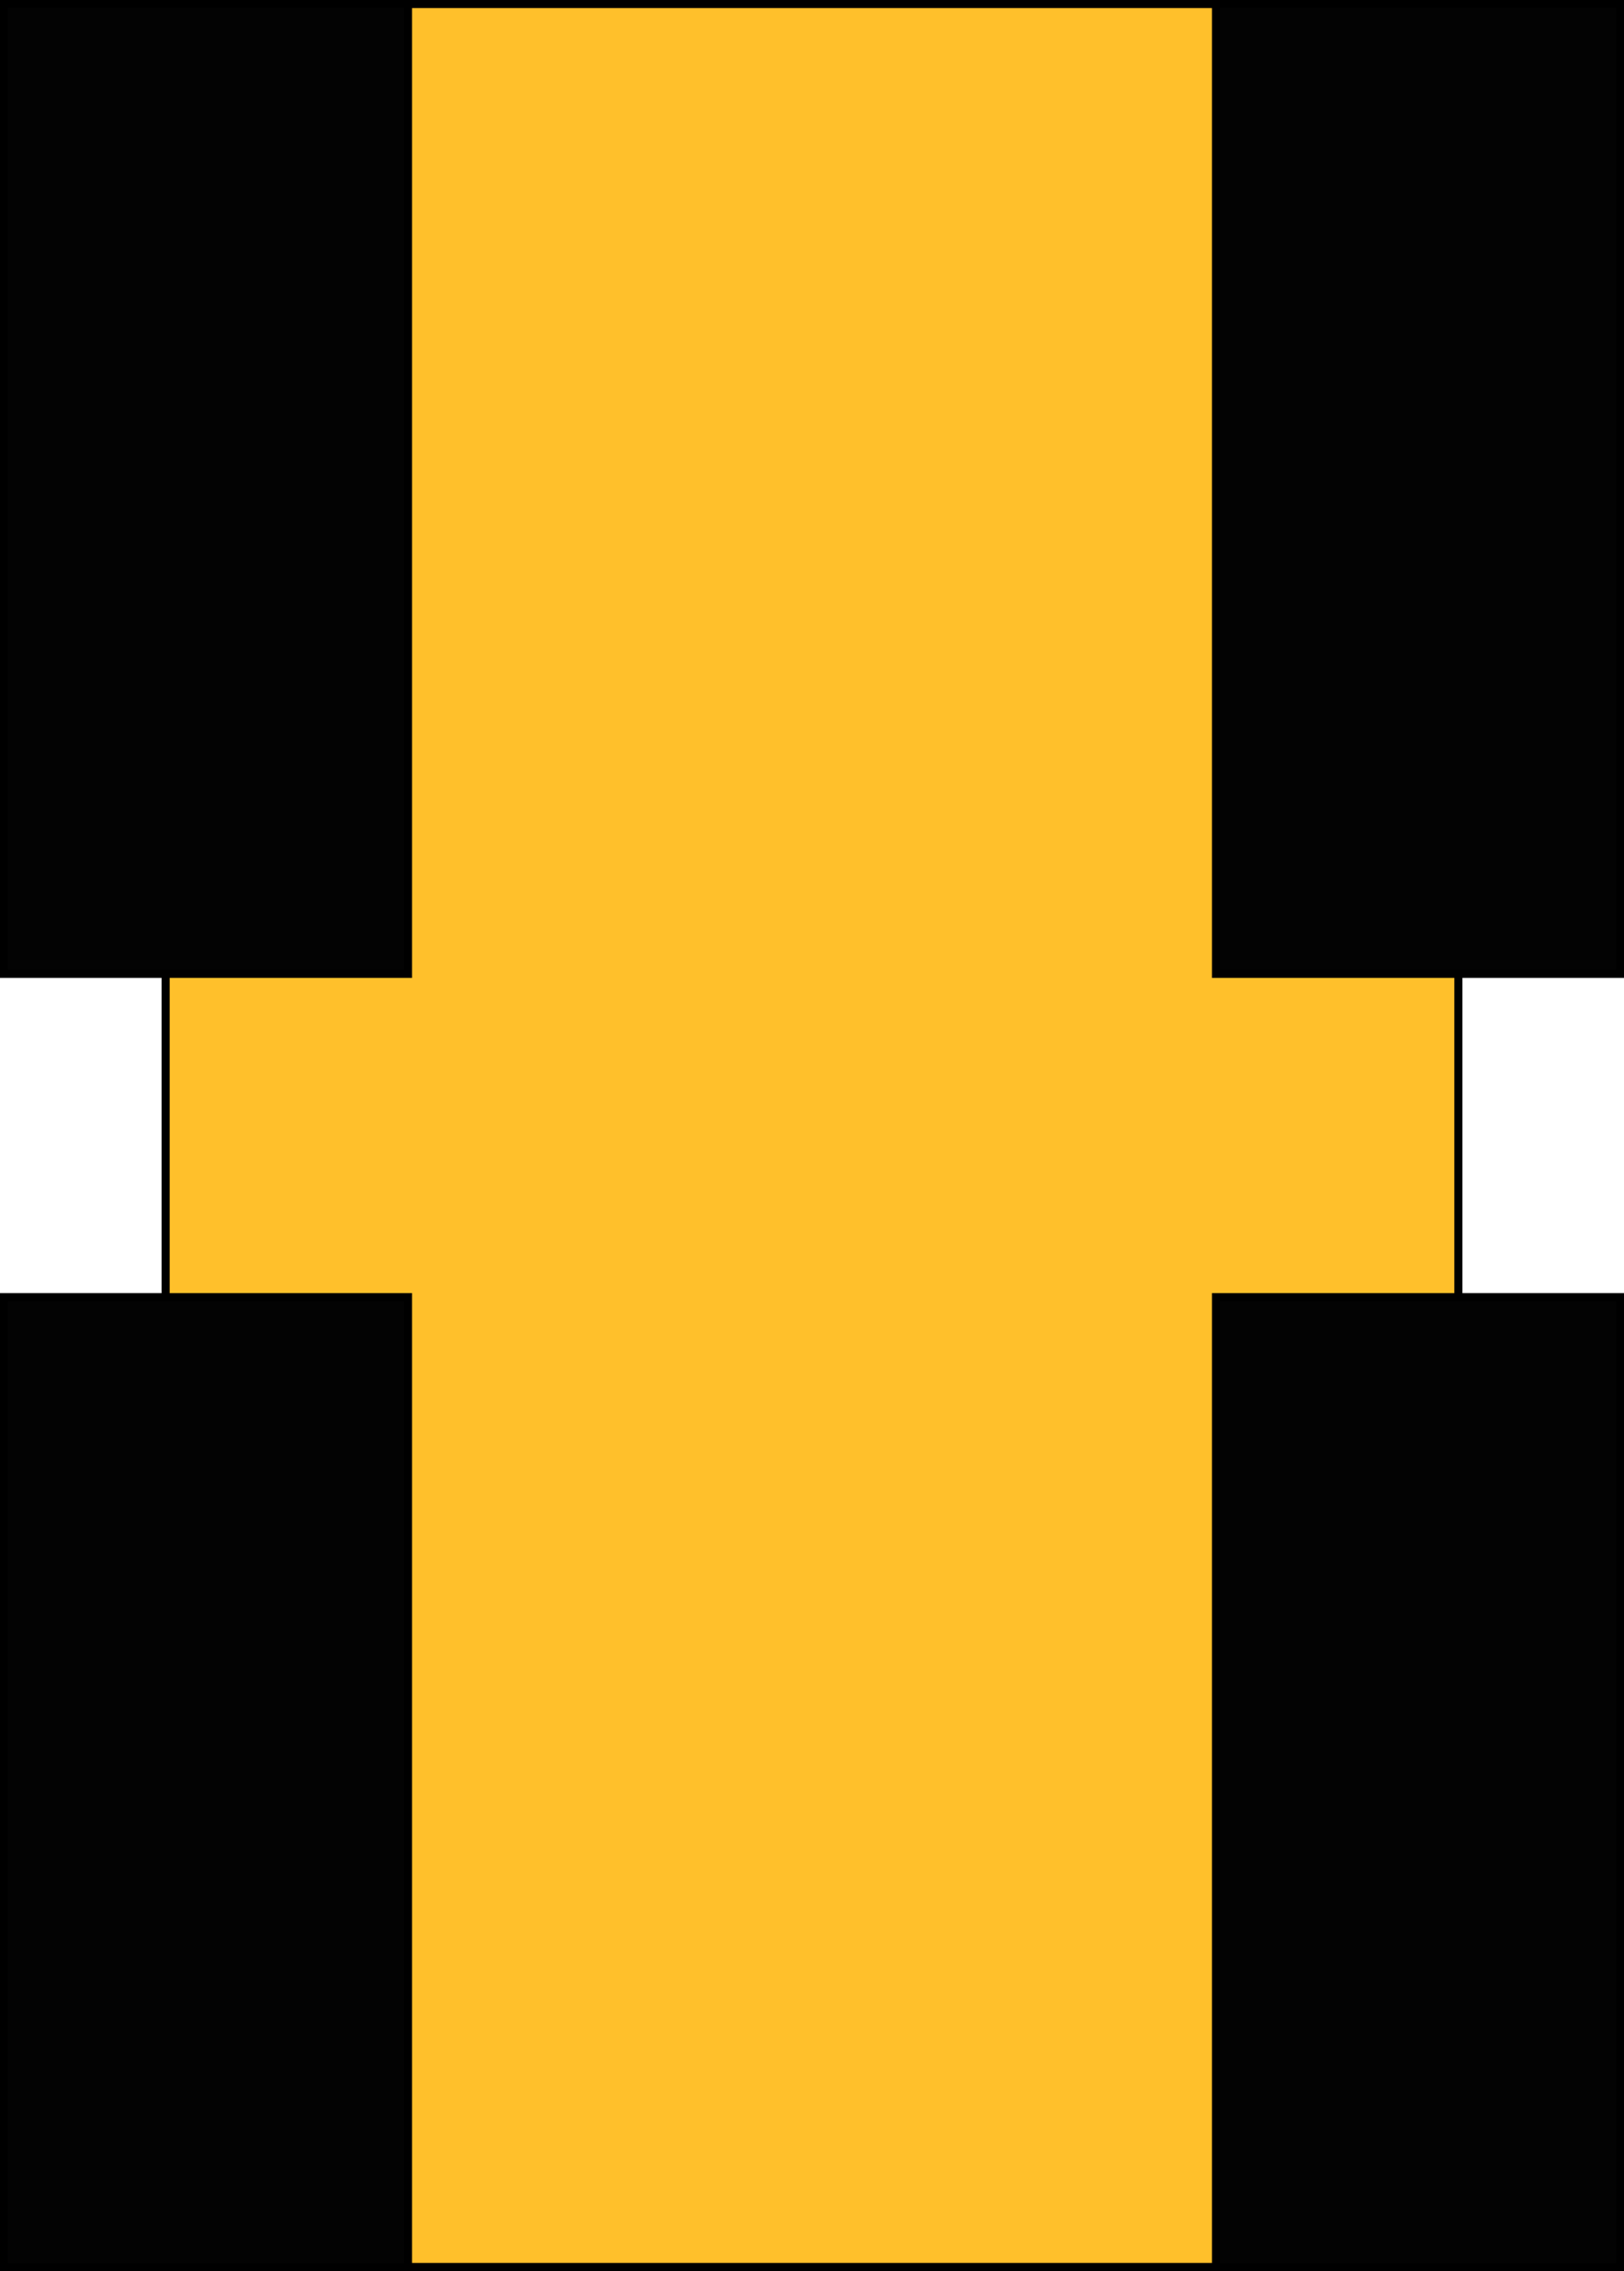 <?xml version="1.0" encoding="UTF-8"?>
<!-- Do not edit this file with editors other than draw.io -->
<!DOCTYPE svg PUBLIC "-//W3C//DTD SVG 1.1//EN" "http://www.w3.org/Graphics/SVG/1.1/DTD/svg11.dtd">
<svg xmlns="http://www.w3.org/2000/svg" xmlns:xlink="http://www.w3.org/1999/xlink" version="1.1" width="201px" height="281px" viewBox="-0.5 -0.5 201 281" content="&lt;mxfile host=&quot;app.diagrams.net&quot; modified=&quot;2024-07-10T12:11:30.284Z&quot; agent=&quot;Mozilla/5.0 (X11; Ubuntu; Linux x86_64; rv:127.0) Gecko/20100101 Firefox/127.0&quot; etag=&quot;WgTyRRQPwBdQwtS6iHYi&quot; version=&quot;24.6.4&quot; type=&quot;device&quot; scale=&quot;1&quot; border=&quot;0&quot;&gt;&#xA;  &lt;diagram name=&quot;Page-1&quot; id=&quot;ooL4G8PIWozAlzZJ3SFA&quot;&gt;&#xA;    &lt;mxGraphModel dx=&quot;1674&quot; dy=&quot;793&quot; grid=&quot;1&quot; gridSize=&quot;10&quot; guides=&quot;1&quot; tooltips=&quot;1&quot; connect=&quot;1&quot; arrows=&quot;1&quot; fold=&quot;1&quot; page=&quot;1&quot; pageScale=&quot;1&quot; pageWidth=&quot;850&quot; pageHeight=&quot;1100&quot; math=&quot;0&quot; shadow=&quot;0&quot;&gt;&#xA;      &lt;root&gt;&#xA;        &lt;mxCell id=&quot;0&quot; /&gt;&#xA;        &lt;mxCell id=&quot;1&quot; parent=&quot;0&quot; /&gt;&#xA;        &lt;mxCell id=&quot;Y1JsUBpAfT_lPRWnW4V6-1&quot; value=&quot;&quot; style=&quot;rounded=0;whiteSpace=wrap;html=1;fillColor=#FFC02B;&quot; parent=&quot;1&quot; vertex=&quot;1&quot;&gt;&#xA;          &lt;mxGeometry x=&quot;230&quot; y=&quot;90&quot; width=&quot;160&quot; height=&quot;280&quot; as=&quot;geometry&quot; /&gt;&#xA;        &lt;/mxCell&gt;&#xA;        &lt;mxCell id=&quot;Y1JsUBpAfT_lPRWnW4V6-5&quot; value=&quot;&quot; style=&quot;rounded=0;whiteSpace=wrap;html=1;fillColor=#030303;&quot; parent=&quot;1&quot; vertex=&quot;1&quot;&gt;&#xA;          &lt;mxGeometry x=&quot;360&quot; y=&quot;250&quot; width=&quot;50&quot; height=&quot;120&quot; as=&quot;geometry&quot; /&gt;&#xA;        &lt;/mxCell&gt;&#xA;        &lt;mxCell id=&quot;Y1JsUBpAfT_lPRWnW4V6-7&quot; value=&quot;&quot; style=&quot;rounded=0;whiteSpace=wrap;html=1;fillColor=#030303;&quot; parent=&quot;1&quot; vertex=&quot;1&quot;&gt;&#xA;          &lt;mxGeometry x=&quot;210&quot; y=&quot;250&quot; width=&quot;50&quot; height=&quot;120&quot; as=&quot;geometry&quot; /&gt;&#xA;        &lt;/mxCell&gt;&#xA;        &lt;mxCell id=&quot;Y1JsUBpAfT_lPRWnW4V6-8&quot; value=&quot;&quot; style=&quot;rounded=0;whiteSpace=wrap;html=1;fillColor=#030303;&quot; parent=&quot;1&quot; vertex=&quot;1&quot;&gt;&#xA;          &lt;mxGeometry x=&quot;210&quot; y=&quot;90&quot; width=&quot;50&quot; height=&quot;120&quot; as=&quot;geometry&quot; /&gt;&#xA;        &lt;/mxCell&gt;&#xA;        &lt;mxCell id=&quot;Y1JsUBpAfT_lPRWnW4V6-9&quot; value=&quot;&quot; style=&quot;rounded=0;whiteSpace=wrap;html=1;fillColor=#030303;&quot; parent=&quot;1&quot; vertex=&quot;1&quot;&gt;&#xA;          &lt;mxGeometry x=&quot;360&quot; y=&quot;90&quot; width=&quot;50&quot; height=&quot;120&quot; as=&quot;geometry&quot; /&gt;&#xA;        &lt;/mxCell&gt;&#xA;      &lt;/root&gt;&#xA;    &lt;/mxGraphModel&gt;&#xA;  &lt;/diagram&gt;&#xA;&lt;/mxfile&gt;&#xA;"><defs/><g><g data-cell-id="0"><g data-cell-id="1"><g data-cell-id="Y1JsUBpAfT_lPRWnW4V6-1"><g><rect x="20" y="0" width="160" height="280" fill="#ffc02b" stroke="rgb(0, 0, 0)" pointer-events="all"/></g></g><g data-cell-id="Y1JsUBpAfT_lPRWnW4V6-5"><g><rect x="150" y="160" width="50" height="120" fill="#030303" stroke="rgb(0, 0, 0)" pointer-events="all"/></g></g><g data-cell-id="Y1JsUBpAfT_lPRWnW4V6-7"><g><rect x="0" y="160" width="50" height="120" fill="#030303" stroke="rgb(0, 0, 0)" pointer-events="all"/></g></g><g data-cell-id="Y1JsUBpAfT_lPRWnW4V6-8"><g><rect x="0" y="0" width="50" height="120" fill="#030303" stroke="rgb(0, 0, 0)" pointer-events="all"/></g></g><g data-cell-id="Y1JsUBpAfT_lPRWnW4V6-9"><g><rect x="150" y="0" width="50" height="120" fill="#030303" stroke="rgb(0, 0, 0)" pointer-events="all"/></g></g></g></g></g></svg>